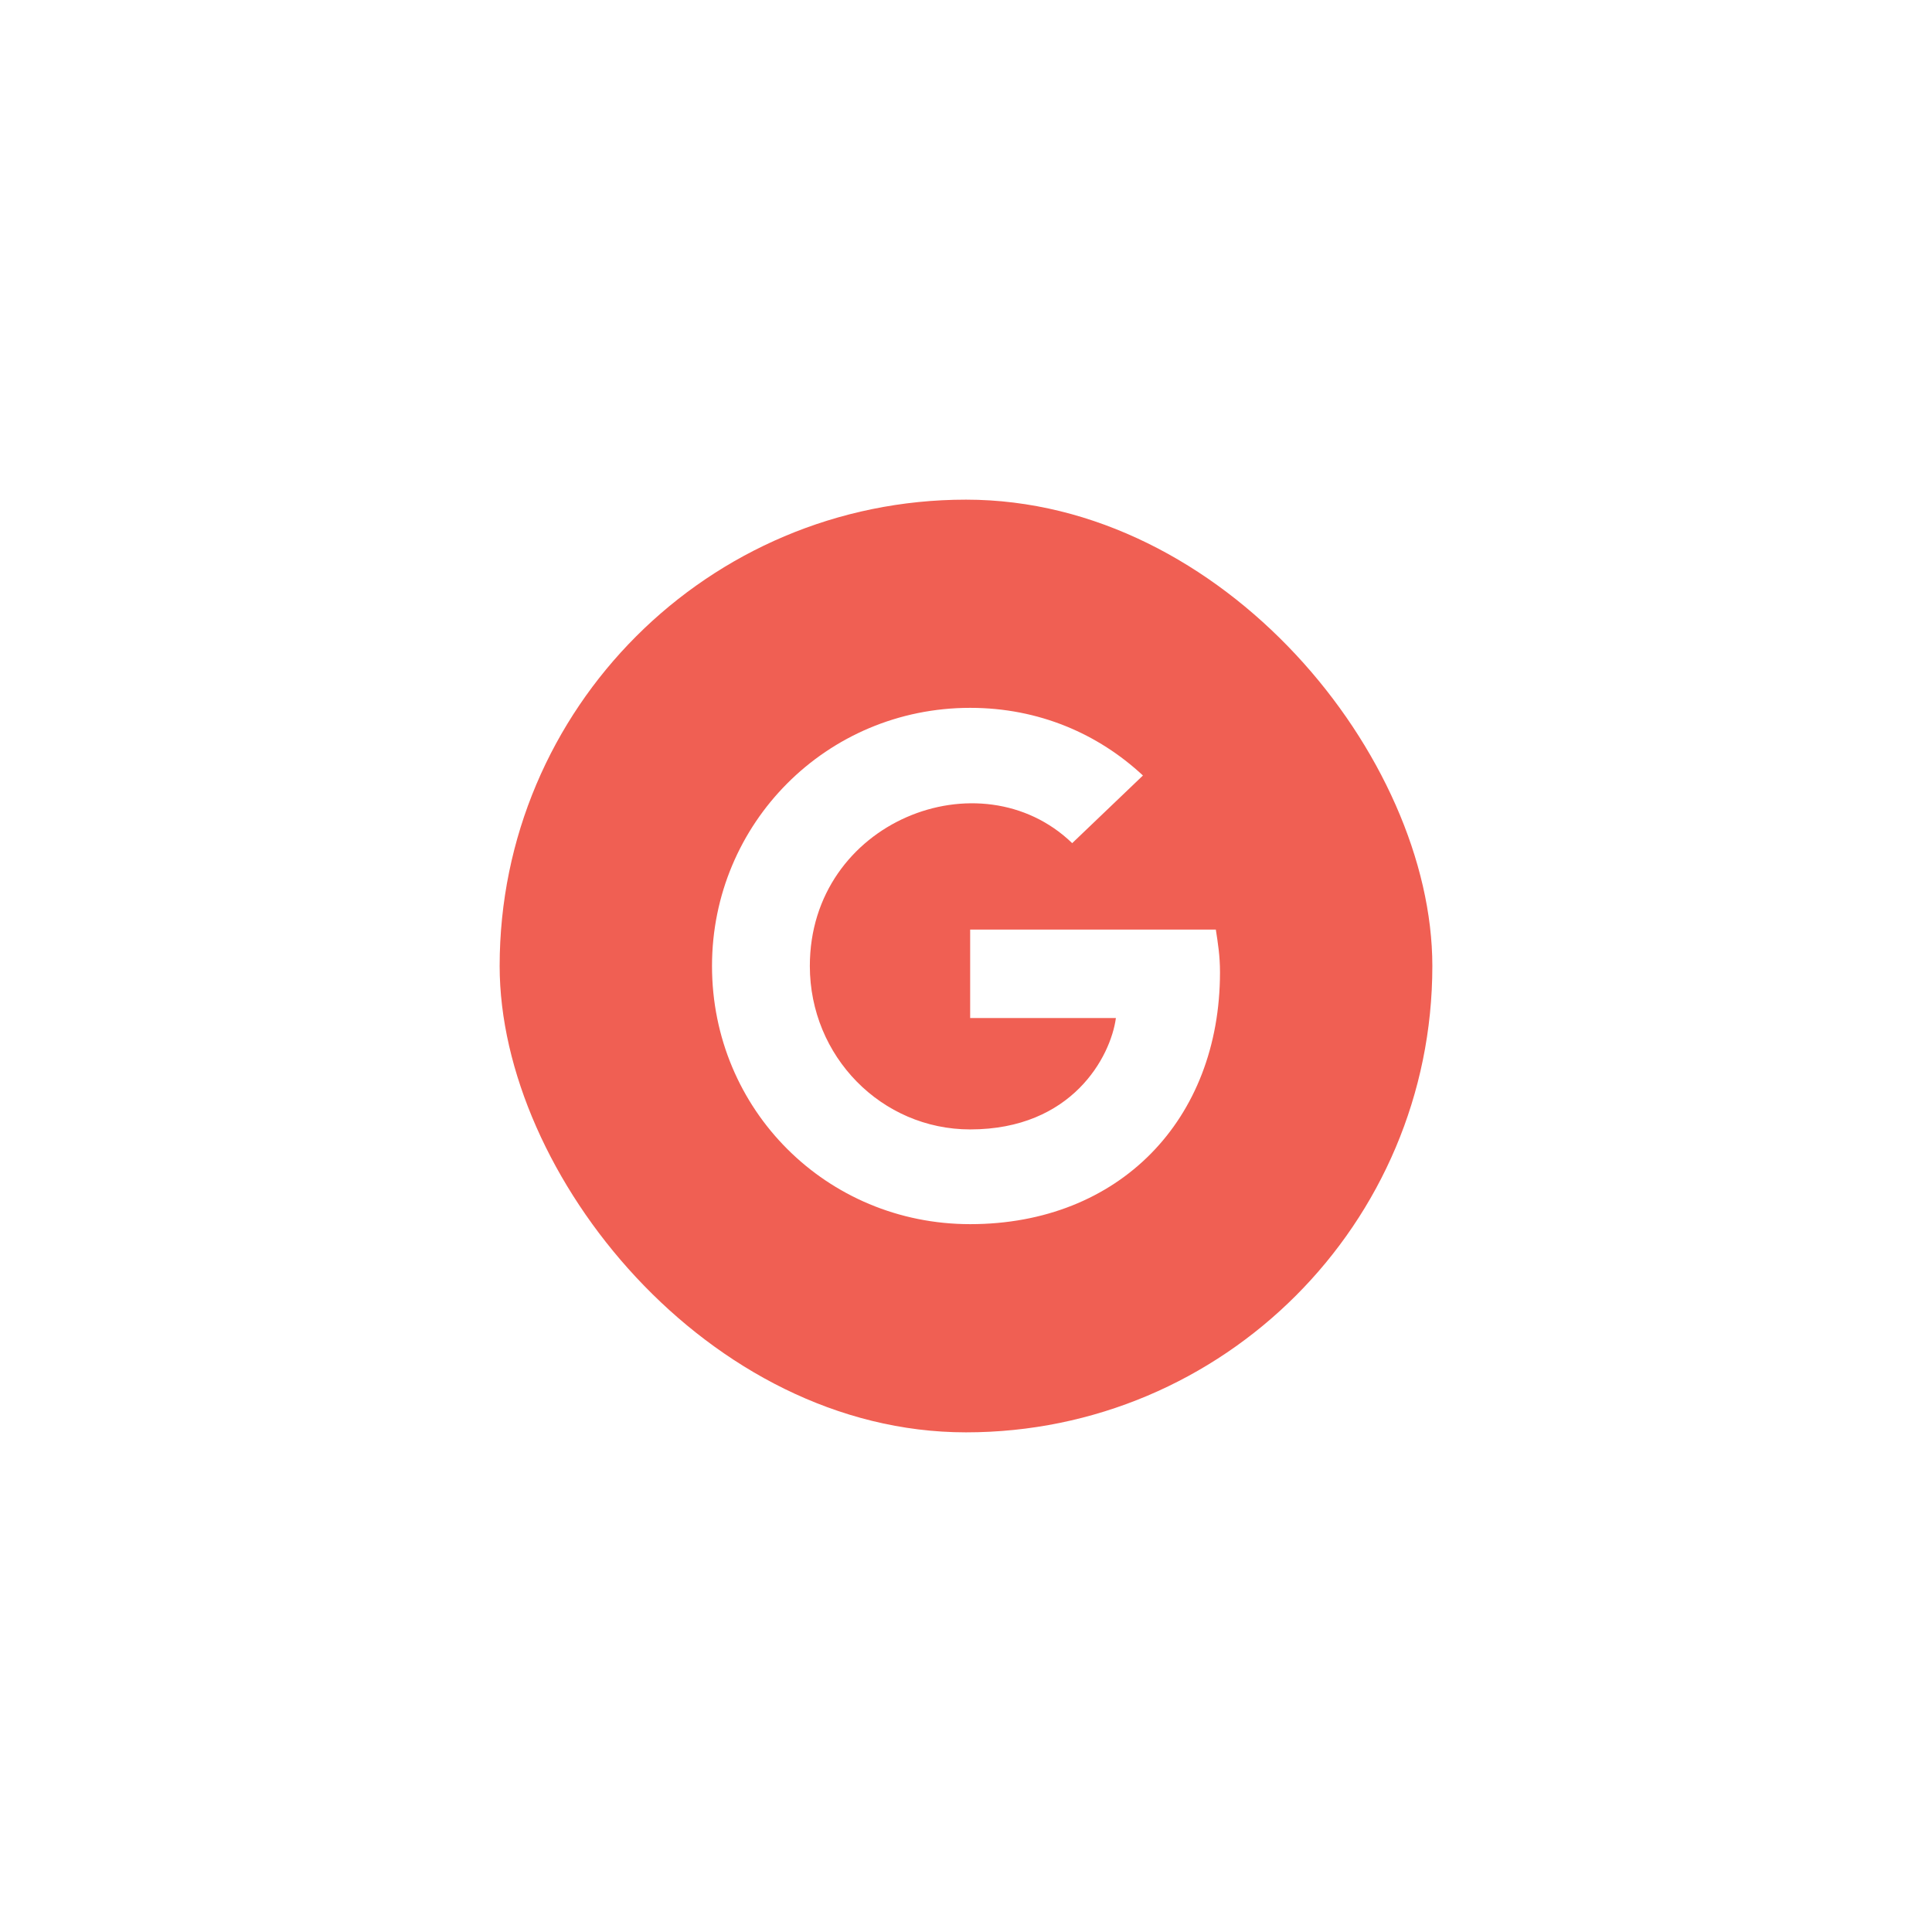 <svg width="58" height="58" viewBox="0 0 58 58" fill="none" xmlns="http://www.w3.org/2000/svg">
<g filter="url(#filter0_d_4456_341)">
<rect x="15" y="11" width="28" height="28" rx="14" fill="#F05F53"/>
<path d="M36.625 25.188C36.625 29.625 33.594 32.75 29.125 32.75C24.812 32.75 21.375 29.312 21.375 25C21.375 20.719 24.812 17.25 29.125 17.25C31.188 17.25 32.969 18.031 34.312 19.281L32.188 21.312C29.438 18.656 24.312 20.656 24.312 25C24.312 27.719 26.469 29.906 29.125 29.906C32.188 29.906 33.344 27.719 33.5 26.562H29.125V23.906H36.5C36.562 24.312 36.625 24.688 36.625 25.188Z" fill="white"/>
</g>
<defs>
<filter id="filter0_d_4456_341" x="0" y="0" width="58" height="58" filterUnits="userSpaceOnUse" color-interpolation-filters="sRGB">
<feFlood flood-opacity="0" result="BackgroundImageFix"/>
<feColorMatrix in="SourceAlpha" type="matrix" values="0 0 0 0 0 0 0 0 0 0 0 0 0 0 0 0 0 0 127 0" result="hardAlpha"/>
<feOffset dy="4"/>
<feGaussianBlur stdDeviation="7.5"/>
<feComposite in2="hardAlpha" operator="out"/>
<feColorMatrix type="matrix" values="0 0 0 0 1 0 0 0 0 0 0 0 0 0 0 0 0 0 0.54 0"/>
<feBlend mode="normal" in2="BackgroundImageFix" result="effect1_dropShadow_4456_341"/>
<feBlend mode="normal" in="SourceGraphic" in2="effect1_dropShadow_4456_341" result="shape"/>
</filter>
</defs>
</svg>
